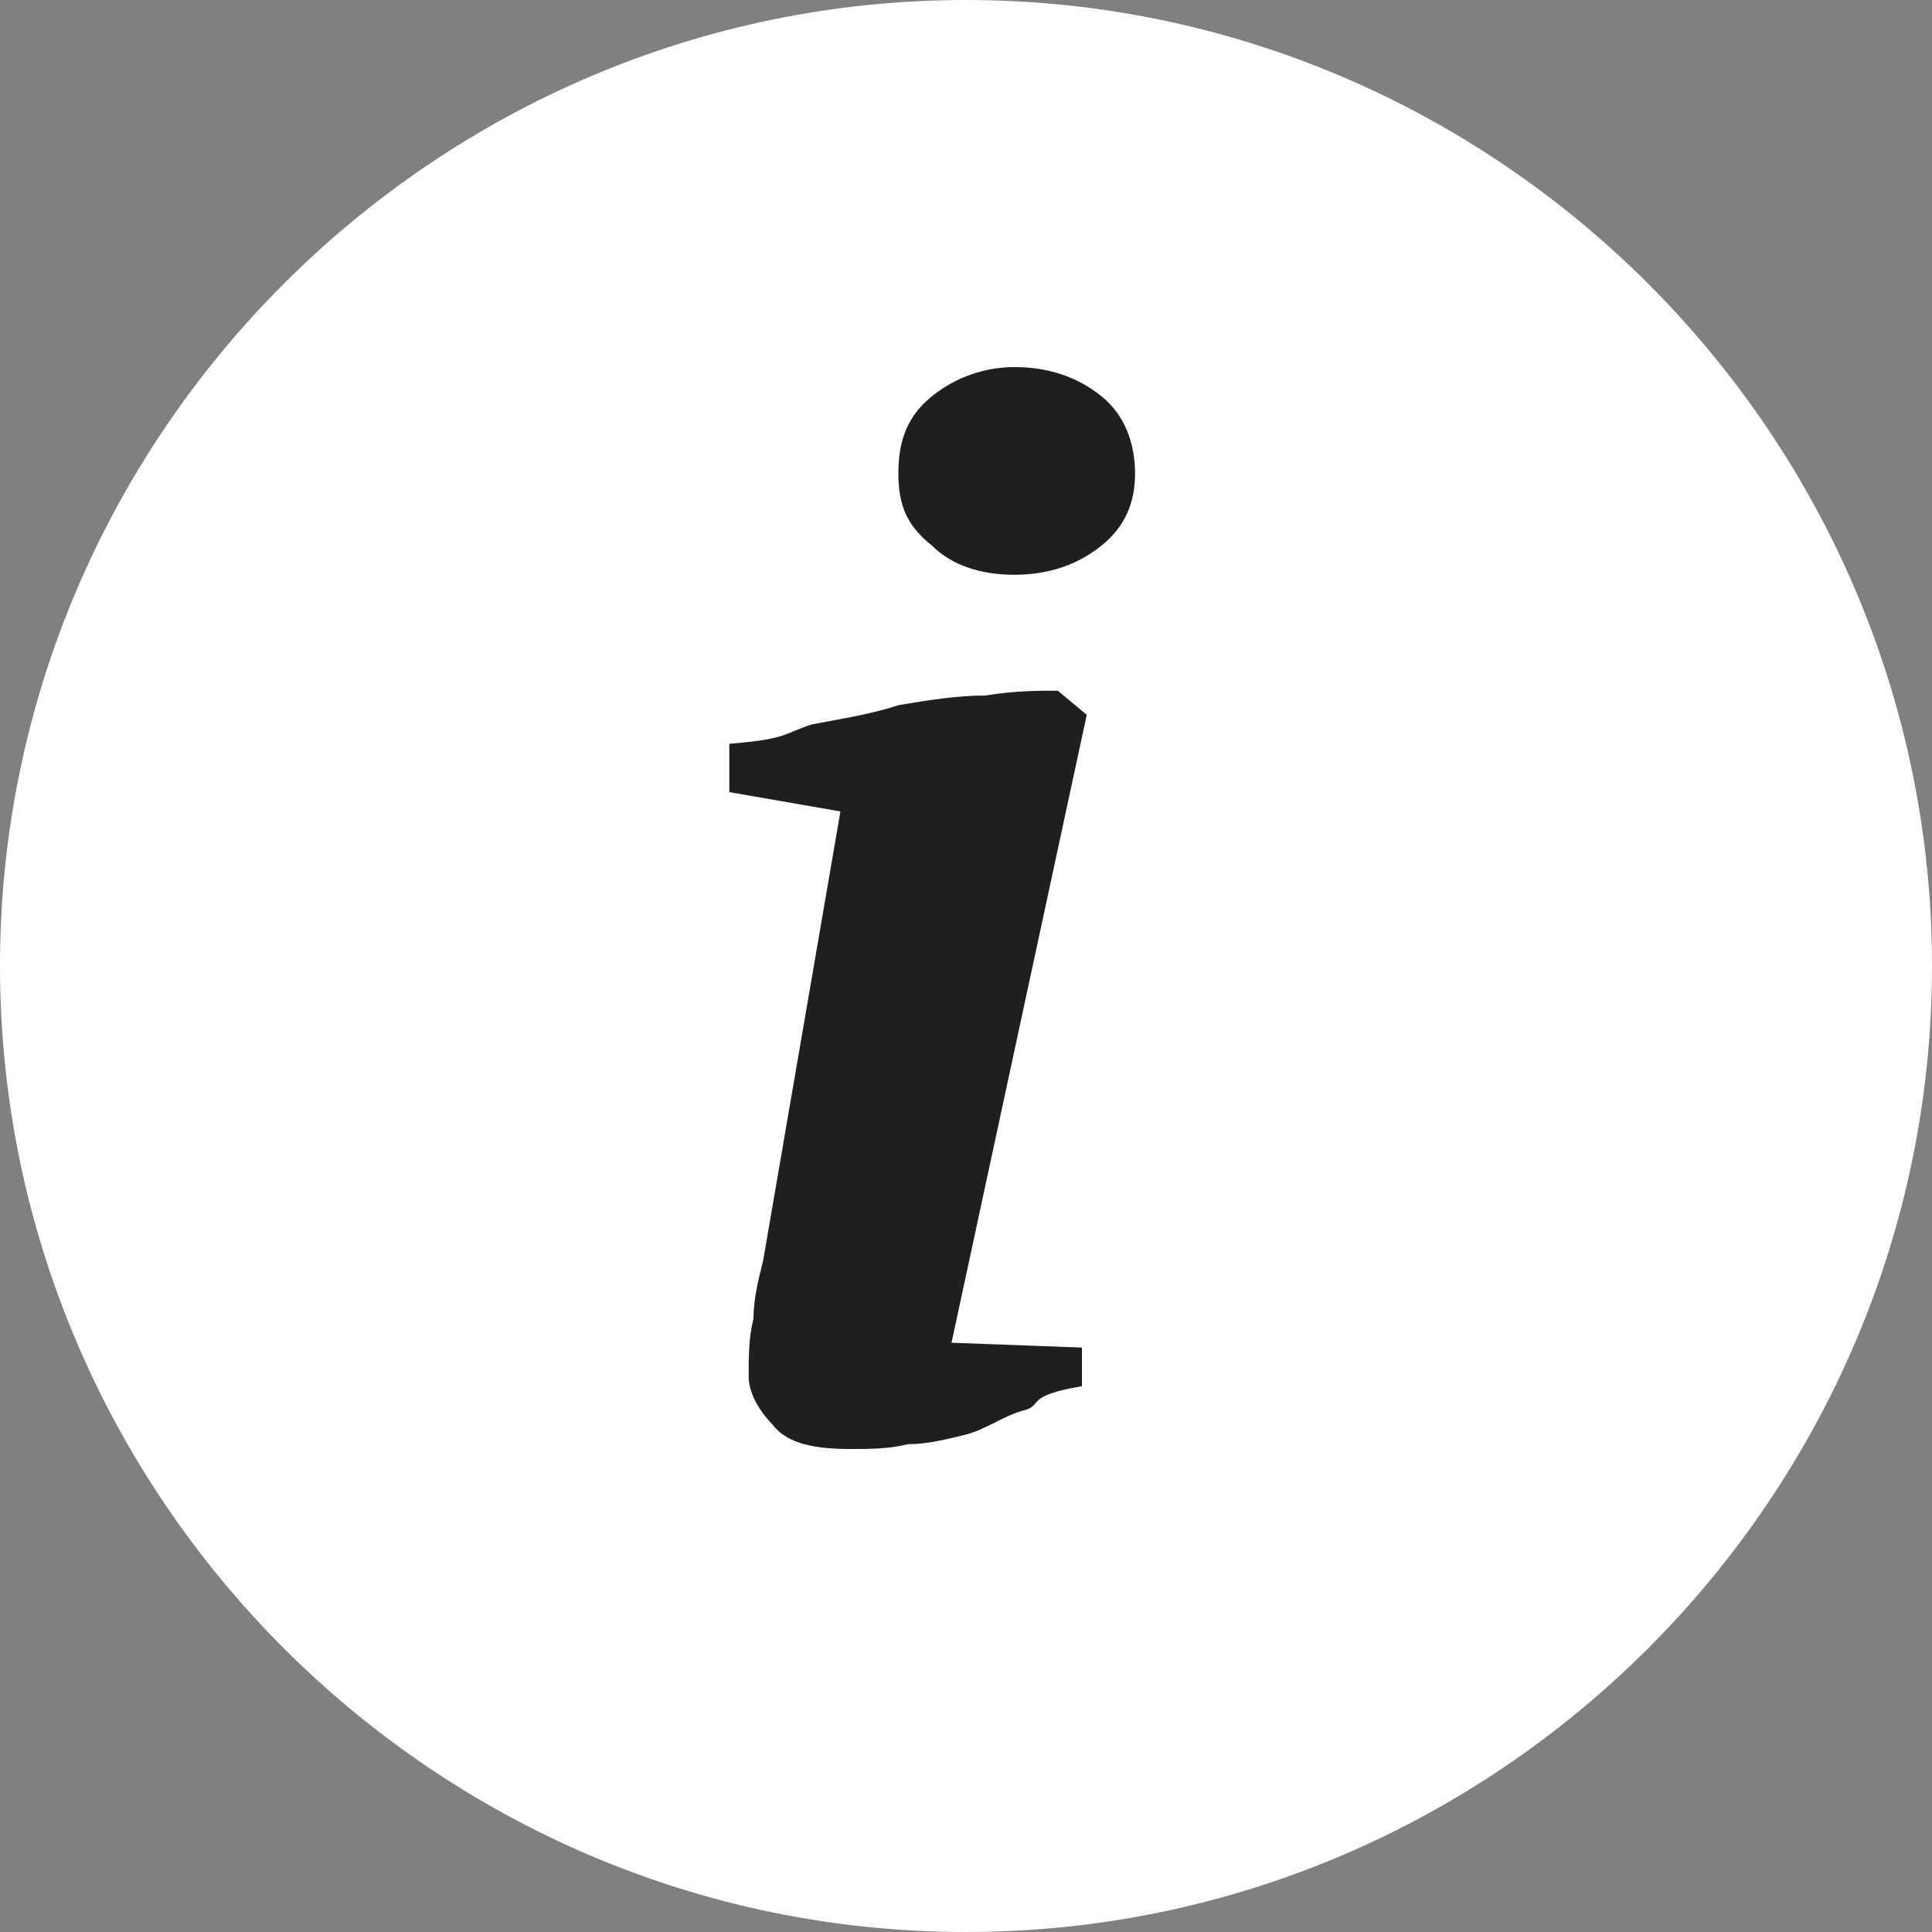 <?xml version="1.0" encoding="utf-8"?>
<!-- Generator: Adobe Illustrator 21.0.0, SVG Export Plug-In . SVG Version: 6.00 Build 0)  -->
<svg version="1.1" id="Layer_1" xmlns="http://www.w3.org/2000/svg" xmlns:xlink="http://www.w3.org/1999/xlink" x="0px" y="0px"
	 viewBox="0 0 40 40" enable-background="new 0 0 40 40" xml:space="preserve">
<rect x="0" y="0" width="40" height="40" fill="#808080" stroke="none"/>
<g>
	<path fill="#FFFFFF" d="M20,0C9,0,0,9,0,20s9,20,20,20s20-9,20-20S31,0,20,0z"/>
</g>
<g>
	<path fill="#201E1F" d="M22.4,27.9v0.8c-1.2,0.2-0.8,0.4-1.2,0.5c-0.4,0.1-0.8,0.4-1.2,0.5c-0.4,0.1-0.8,0.2-1.2,0.2
		C18.4,30,18,30,17.6,30c-0.7,0-1.3-0.1-1.6-0.5c-0.2-0.2-0.5-0.6-0.5-1s0-0.8,0.1-1.2c0-0.4,0.1-0.8,0.2-1.2l1.6-9.3l-2.3-0.4v-1
		c1.2-0.1,1.1-0.2,1.7-0.4c0.5-0.1,1.2-0.2,1.8-0.4c0.6-0.1,1.2-0.2,1.8-0.2c0.6-0.1,1.1-0.1,1.5-0.1l0.6,0.5l-2.8,13L22.4,27.9
		L22.4,27.9z"/>
</g>
<g>
	<path fill="#201E1F" d="M22.8,11.3c-0.5,0.4-1.1,0.6-1.8,0.6s-1.3-0.2-1.7-0.6c-0.5-0.4-0.7-0.8-0.7-1.5s0.2-1.2,0.7-1.6
		s1.1-0.6,1.7-0.6c0.7,0,1.3,0.2,1.8,0.6c0.5,0.4,0.7,1,0.7,1.6S23.3,10.9,22.8,11.3z"/>
</g>
</svg>
